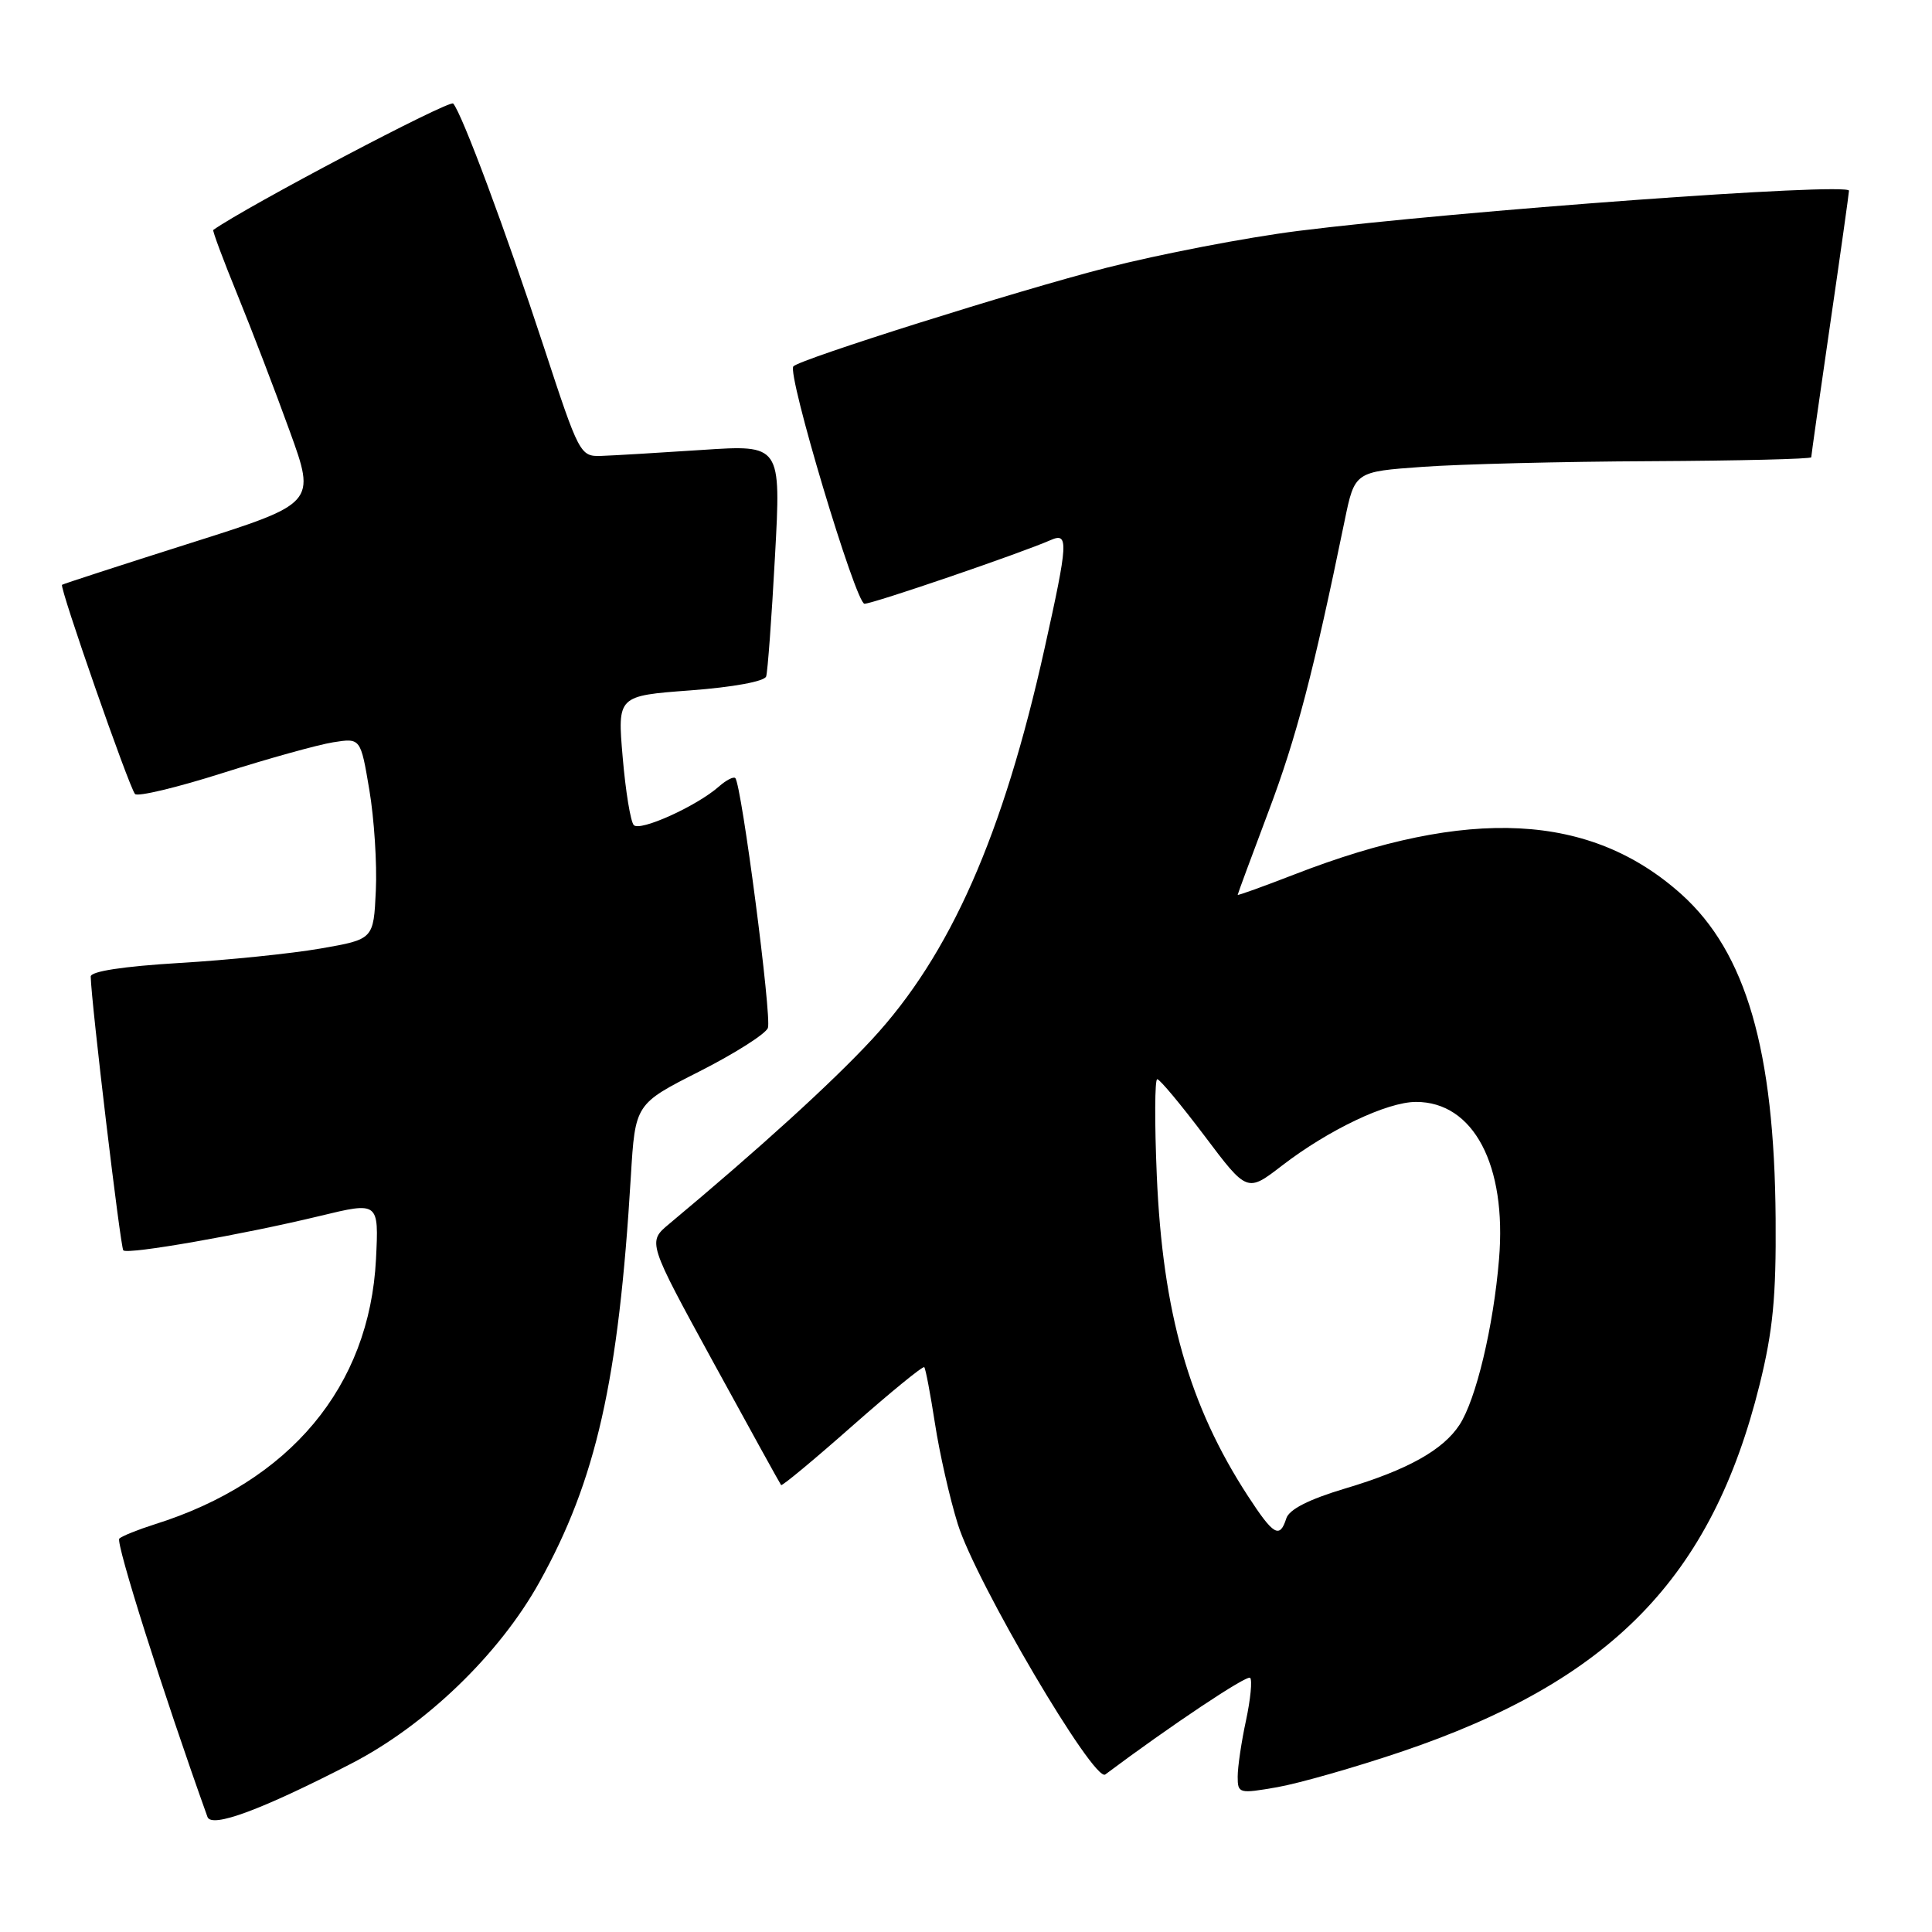 <?xml version="1.0" encoding="UTF-8" standalone="no"?>
<!DOCTYPE svg PUBLIC "-//W3C//DTD SVG 1.1//EN" "http://www.w3.org/Graphics/SVG/1.1/DTD/svg11.dtd" >
<svg xmlns="http://www.w3.org/2000/svg" xmlns:xlink="http://www.w3.org/1999/xlink" version="1.1" viewBox="0 0 256 256">
 <g >
 <path fill="currentColor"
d=" M 46.50 233.71 C 56.39 228.62 66.14 219.23 71.46 209.67 C 79.00 196.12 81.97 182.97 83.59 155.89 C 84.17 146.28 84.17 146.28 92.68 141.97 C 97.37 139.59 101.45 137.00 101.75 136.21 C 102.29 134.81 98.26 103.93 97.43 103.10 C 97.20 102.87 96.22 103.37 95.26 104.22 C 92.31 106.82 84.81 110.21 83.98 109.33 C 83.55 108.87 82.89 104.83 82.51 100.35 C 81.81 92.20 81.81 92.20 91.48 91.48 C 97.17 91.05 101.31 90.29 101.52 89.63 C 101.72 89.01 102.25 81.85 102.69 73.71 C 103.50 58.92 103.50 58.92 93.00 59.62 C 87.22 60.00 81.22 60.36 79.66 60.41 C 76.88 60.50 76.73 60.22 72.07 46.00 C 67.02 30.61 61.21 15.01 60.05 13.72 C 59.56 13.18 32.75 27.30 28.26 30.47 C 28.13 30.56 29.58 34.45 31.48 39.10 C 33.38 43.76 36.49 51.87 38.39 57.13 C 41.86 66.70 41.86 66.70 25.18 71.98 C 16.01 74.89 8.38 77.37 8.22 77.49 C 7.85 77.80 17.10 104.31 17.89 105.21 C 18.24 105.60 23.46 104.35 29.50 102.43 C 35.54 100.51 42.13 98.68 44.13 98.36 C 47.78 97.78 47.78 97.78 48.94 104.67 C 49.58 108.46 49.97 114.46 49.80 118.01 C 49.50 124.46 49.50 124.46 42.50 125.68 C 38.65 126.35 30.21 127.22 23.75 127.60 C 16.30 128.05 12.01 128.71 12.02 129.40 C 12.09 132.83 15.96 165.29 16.34 165.68 C 16.93 166.26 32.08 163.61 42.35 161.13 C 50.20 159.23 50.20 159.23 49.82 166.86 C 48.96 183.73 38.43 196.35 20.50 201.98 C 18.30 202.68 16.19 203.52 15.81 203.87 C 15.28 204.35 21.64 224.43 27.49 240.75 C 28.03 242.27 34.63 239.83 46.50 233.71 Z  M 185.61 232.14 C 213.46 222.74 226.81 209.07 233.16 183.46 C 234.92 176.35 235.36 171.82 235.28 161.50 C 235.12 139.15 231.36 126.21 222.82 118.52 C 210.79 107.71 194.68 106.87 171.51 115.87 C 167.38 117.47 164.00 118.69 164.00 118.57 C 164.00 118.45 165.85 113.46 168.10 107.48 C 171.79 97.69 174.02 89.17 178.17 69.00 C 179.51 62.50 179.51 62.50 188.51 61.86 C 193.45 61.50 207.06 61.16 218.75 61.11 C 230.44 61.05 240.00 60.82 240.00 60.59 C 240.00 60.37 241.12 52.45 242.50 43.00 C 243.88 33.55 245.00 25.57 245.00 25.27 C 245.00 24.15 193.25 27.93 172.00 30.60 C 165.12 31.47 153.65 33.68 146.50 35.51 C 134.77 38.52 106.12 47.55 105.13 48.54 C 104.23 49.44 113.39 80.00 114.55 80.00 C 115.68 80.00 135.25 73.31 139.25 71.55 C 141.61 70.52 141.54 71.84 138.42 85.88 C 132.92 110.67 125.92 126.53 115.52 137.75 C 110.20 143.49 100.63 152.19 88.65 162.19 C 85.80 164.57 85.80 164.57 94.53 180.53 C 99.34 189.32 103.37 196.63 103.50 196.78 C 103.63 196.94 107.88 193.41 112.94 188.94 C 118.01 184.47 122.29 180.97 122.47 181.16 C 122.65 181.35 123.28 184.71 123.89 188.63 C 124.49 192.55 125.85 198.54 126.91 201.94 C 129.30 209.63 144.97 236.23 146.45 235.13 C 155.14 228.63 165.23 221.90 165.65 222.32 C 165.95 222.62 165.70 225.17 165.10 227.98 C 164.49 230.80 164.00 234.14 164.00 235.41 C 164.00 237.65 164.16 237.70 169.25 236.81 C 172.14 236.30 179.50 234.20 185.61 232.14 Z  M 165.37 198.25 C 157.56 186.26 154.06 173.94 153.28 155.75 C 152.98 148.74 153.01 143.00 153.34 143.00 C 153.68 143.00 156.49 146.38 159.60 150.50 C 165.25 158.01 165.25 158.01 169.87 154.45 C 176.03 149.71 183.78 146.02 187.62 146.01 C 195.24 145.99 199.67 154.37 198.63 166.84 C 197.89 175.80 195.58 185.45 193.39 188.80 C 191.21 192.14 186.48 194.78 178.25 197.23 C 173.41 198.68 170.82 200.00 170.44 201.20 C 169.57 203.92 168.75 203.44 165.37 198.25 Z "/>
</g>
</svg>